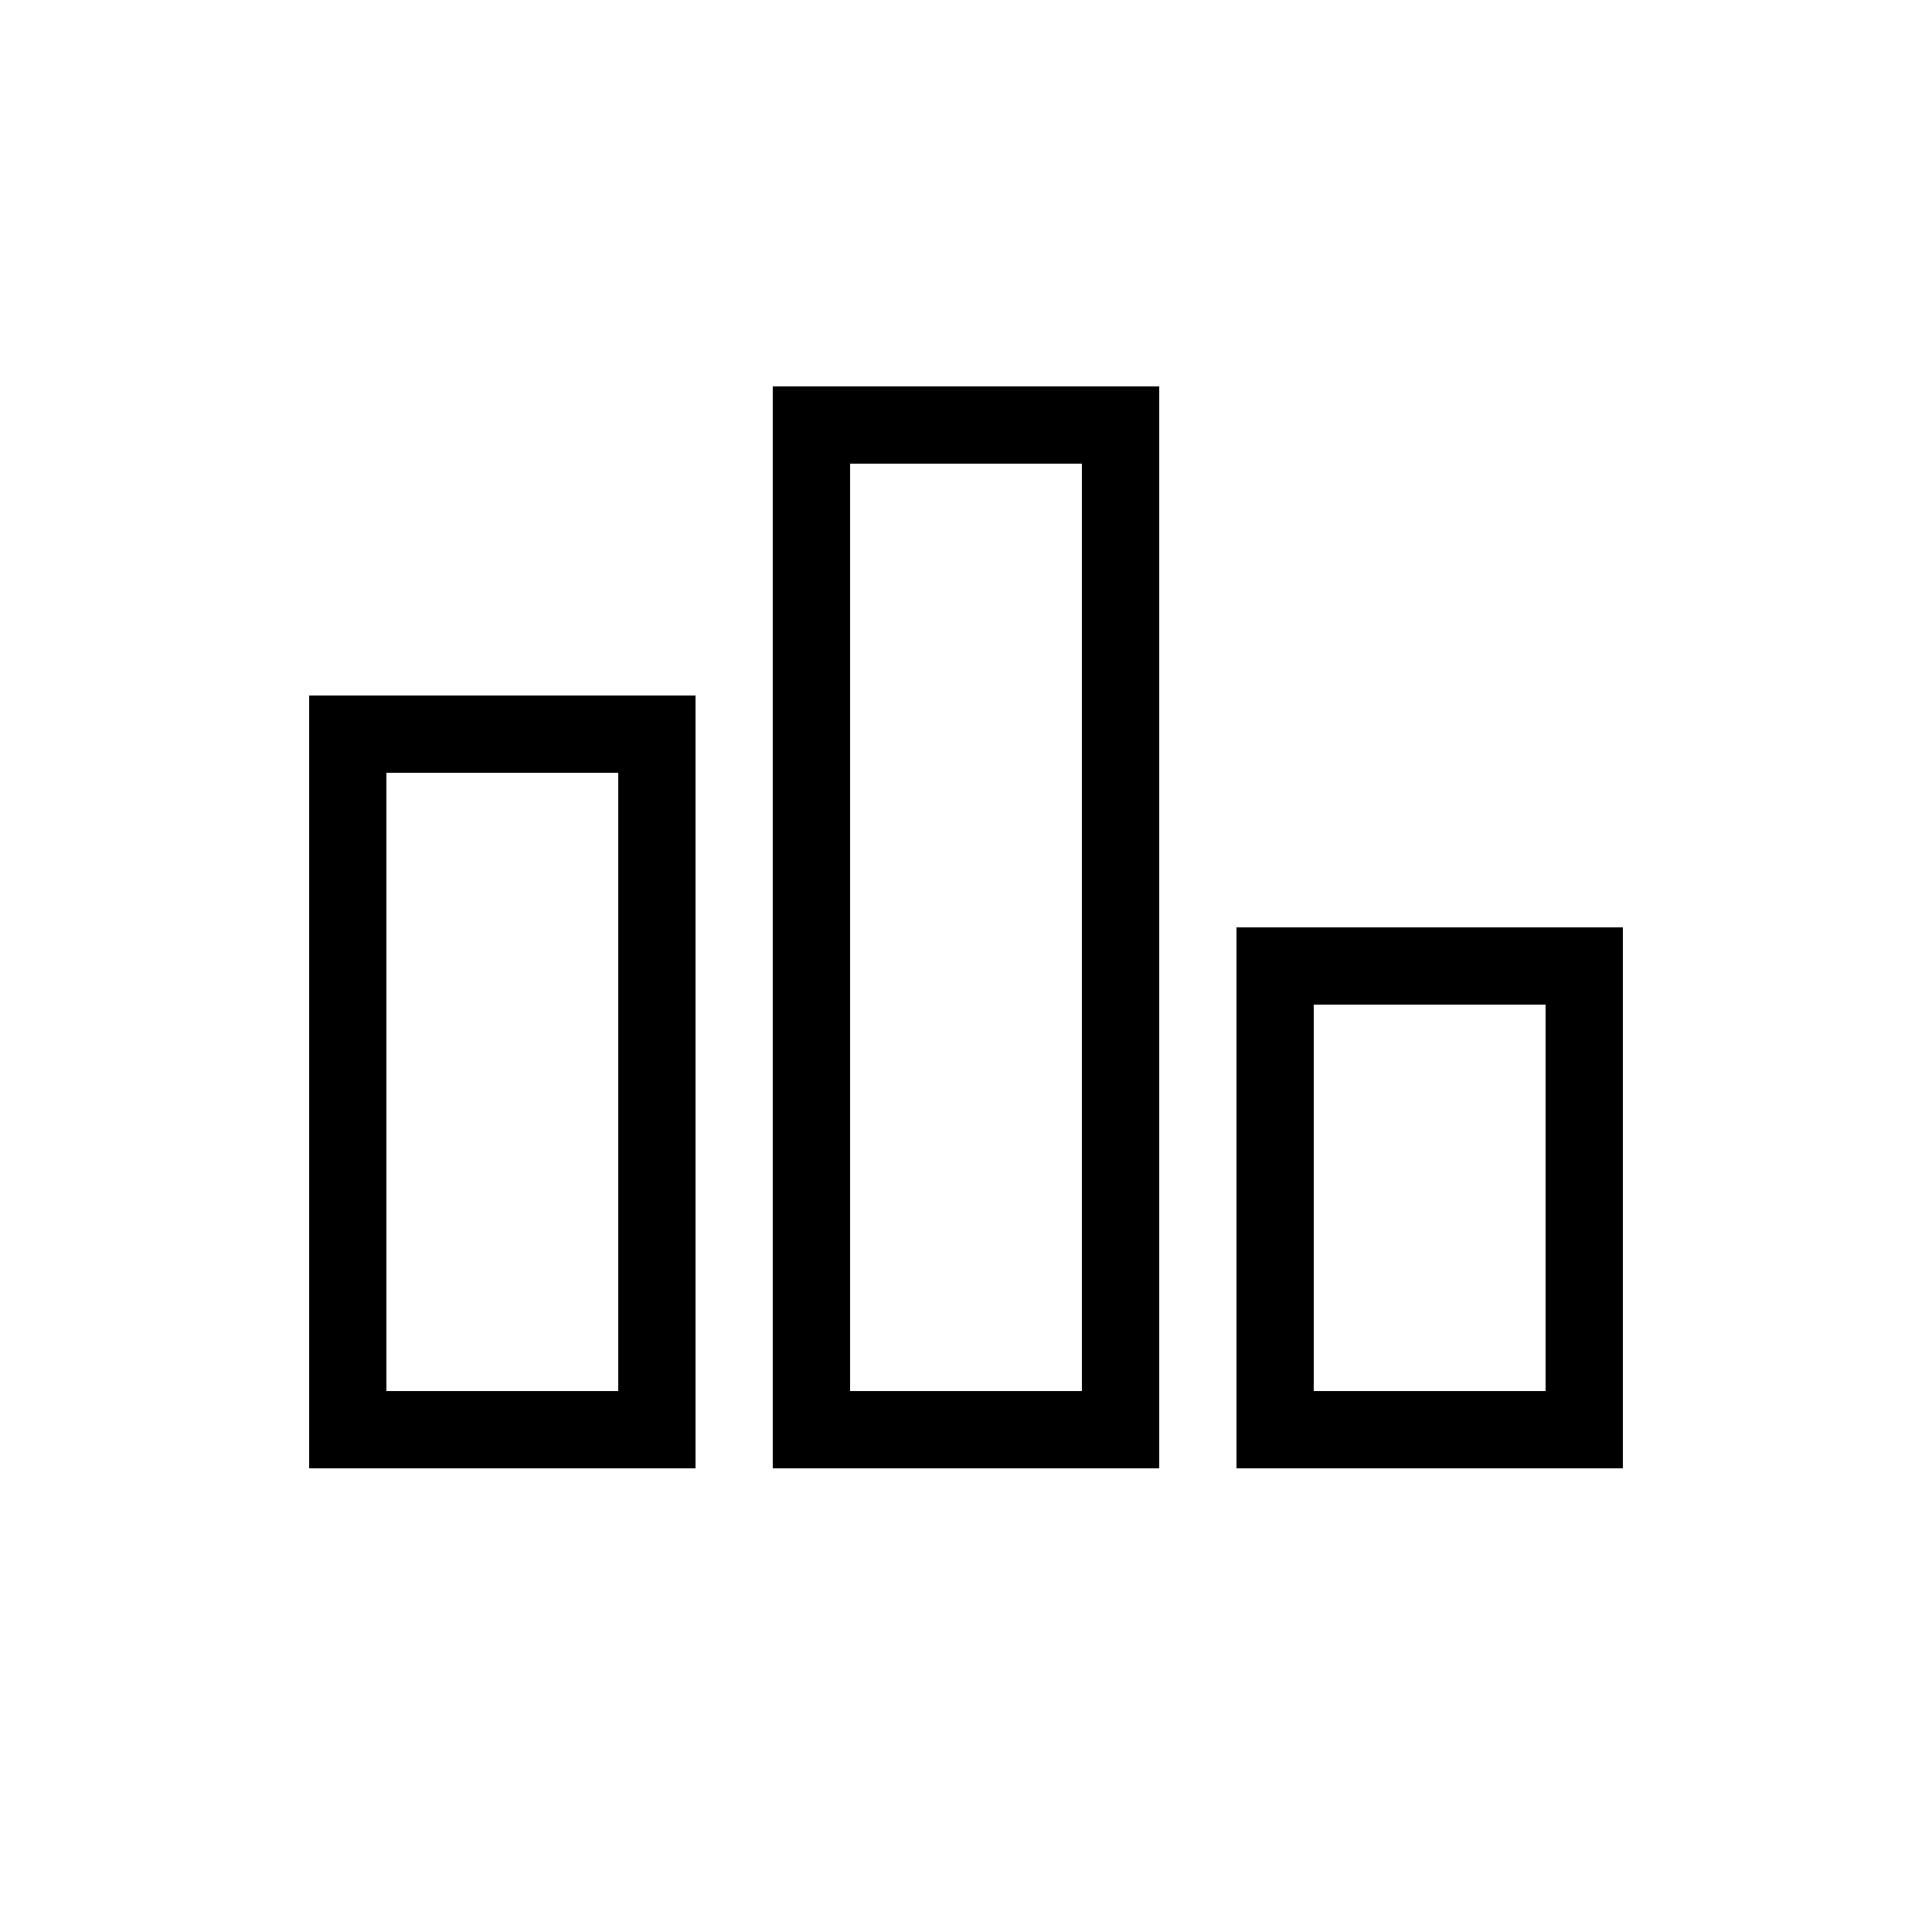<svg width="25" height="25" viewBox="0 0 25 25" fill="none" xmlns="http://www.w3.org/2000/svg">
<path fill-rule="evenodd" clip-rule="evenodd" d="M14 6H11V18H14V6ZM11 5H10V6V18V19H11H14H15V18V6V5H14H11ZM8 10H5V18H8V10ZM5 9H4V10V18V19H5H8H9V18V10V9H8H5ZM17 13H20V18H17V13ZM16 12H17H20H21V13V18V19H20H17H16V18V13V12Z" fill="black"/>
</svg>
